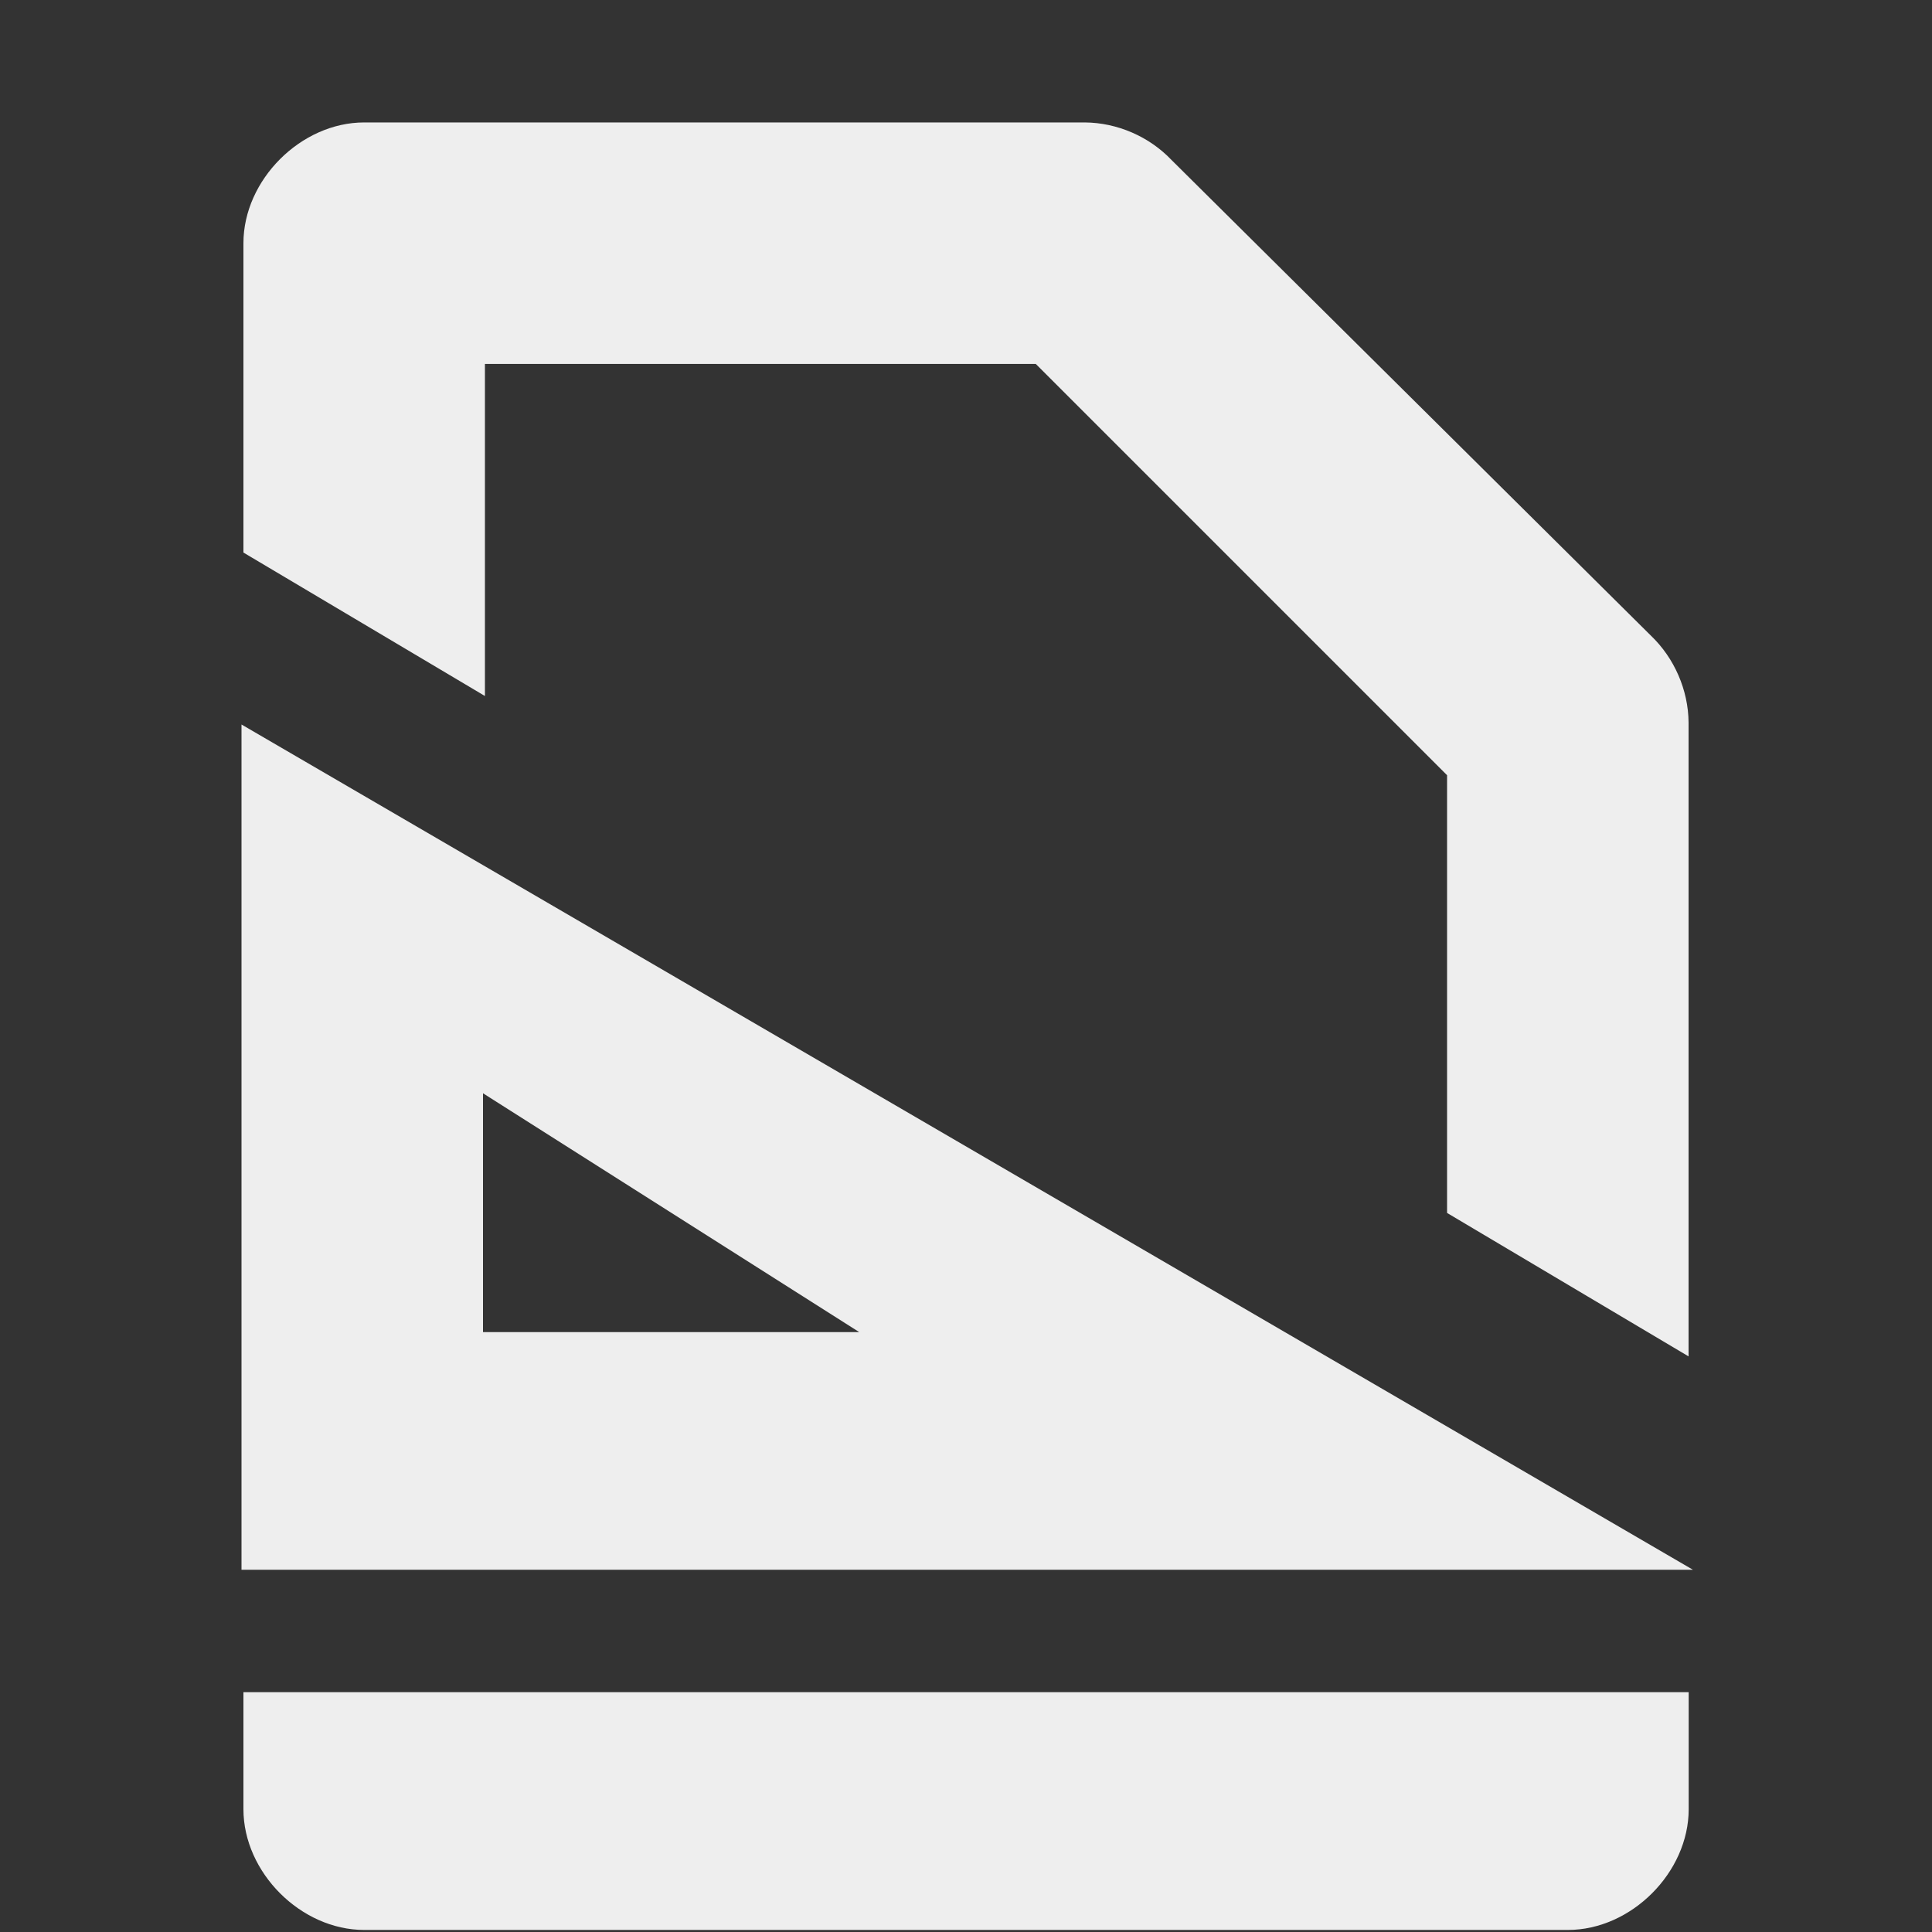 <?xml version='1.0' encoding='UTF-8'?>
<!-- Created with Inkscape (http://www.inkscape.org/) -->

<svg xmlns:cc='http://creativecommons.org/ns#' xmlns:inkscape='http://www.inkscape.org/namespaces/inkscape' xmlns:svg='http://www.w3.org/2000/svg' id='svg7384' xmlns:sodipodi='http://sodipodi.sourceforge.net/DTD/sodipodi-0.dtd' sodipodi:docname='document-page-setup-symbolic.svg' version='1.1' inkscape:version='0.48.1 r9760' height='16' xmlns:dc='http://purl.org/dc/elements/1.1/' xmlns:rdf='http://www.w3.org/1999/02/22-rdf-syntax-ns#' xmlns='http://www.w3.org/2000/svg' width='16'>
  <rect width="100%" height="100%" fill="#333333" stroke="none"/>
  <sodipodi:namedview inkscape:cy='-10.48056' pagecolor='#555753' borderopacity='1' showborder='false' inkscape:bbox-paths='false' guidetolerance='10' inkscape:object-paths='true' inkscape:window-width='1239' showguides='true' inkscape:object-nodes='true' inkscape:snap-bbox='true' inkscape:pageshadow='2' inkscape:guide-bbox='true' inkscape:snap-nodes='true' bordercolor='#666666' objecttolerance='10' id='namedview88' showgrid='false' inkscape:window-maximized='0' inkscape:window-x='2529' inkscape:snap-global='true' inkscape:window-y='250' gridtolerance='10' inkscape:window-height='1056' inkscape:snap-others='false' inkscape:snap-to-guides='true' inkscape:current-layer='layer12' inkscape:snap-bbox-midpoints='false' inkscape:zoom='8' inkscape:cx='-103.80752' inkscape:snap-grids='true' inkscape:pageopacity='1'>
    <inkscape:grid spacingx='1px' spacingy='1px' id='grid4866' empspacing='2' enabled='true' type='xygrid' snapvisiblegridlinesonly='true' visible='true'/>
  </sodipodi:namedview>
  <title id='title9167'>Gnome Symbolic Icon Theme</title>
  <defs id='defs7386'/>
  <g inkscape:label='status' transform='translate(-340,-646)' inkscape:groupmode='layer' id='layer9' style='display:inline'/>
  <g inkscape:label='devices' transform='translate(-340,-646)' inkscape:groupmode='layer' id='layer10'/>
  <g inkscape:label='apps' transform='translate(-340,-646)' inkscape:groupmode='layer' id='layer11'/>
  <g inkscape:label='places' transform='translate(-340,-646)' inkscape:groupmode='layer' id='layer13'/>
  <g inkscape:label='mimetypes' transform='translate(-340,-646)' inkscape:groupmode='layer' id='layer14'/>
  <g inkscape:label='emblems' transform='translate(-340,-646)' inkscape:groupmode='layer' id='layer15' style='display:inline'/>
  <g inkscape:label='emotes' transform='translate(-340,-646)' inkscape:groupmode='layer' id='g71291' style='display:inline'/>
  <g inkscape:label='categories' transform='translate(-340,-646)' inkscape:groupmode='layer' id='g4953' style='display:inline'/>
  <g inkscape:label='actions' transform='translate(-340,-646)' inkscape:groupmode='layer' id='layer12' style='display:inline'>
    <path inkscape:connector-curvature='0' d='m 342,652 0,7 12.02,0 z m 2,3.054 3.116,1.978 -3.116,0 z' id='path3757' sodipodi:nodetypes='cccccccc' style='fill:#eeeeee;fill-opacity:1;stroke:none'/>
    
    <path inkscape:connector-curvature='0' d='m 343.016,647.014 c -0.524,5e-5 -1,0.476 -1,1 l 0,2.562 2,1.188 0,-2.75 4.562,0 3.406,3.406 0,3.625 2,1.188 0,-5.25 c -0.002,-0.268 -0.118,-0.534 -0.312,-0.719 l -3.969,-3.938 c -0.185,-0.195 -0.45,-0.31 -0.719,-0.312 z m -1,13 0,0.969 c 5e-5,0.524 0.476,1 1,1 l 9.969,0 c 0.524,-5e-5 1,-0.476 1,-1 l 0,-0.969 z' id='path5034' sodipodi:nodetypes='ccccccccccccccccccccc' style='font-size:medium;font-style:normal;font-variant:normal;font-weight:normal;font-stretch:normal;text-indent:0;text-align:start;text-decoration:none;line-height:normal;letter-spacing:normal;word-spacing:normal;text-transform:none;direction:ltr;block-progression:tb;writing-mode:lr-tb;text-anchor:start;baseline-shift:baseline;color:#000000;fill:#eeeeee;fill-opacity:1;stroke:none;stroke-width:2;marker:none;visibility:visible;display:inline;overflow:visible;enable-background:accumulate;font-family:Sans;-inkscape-font-specification:Sans'/>
  </g>
</svg>

